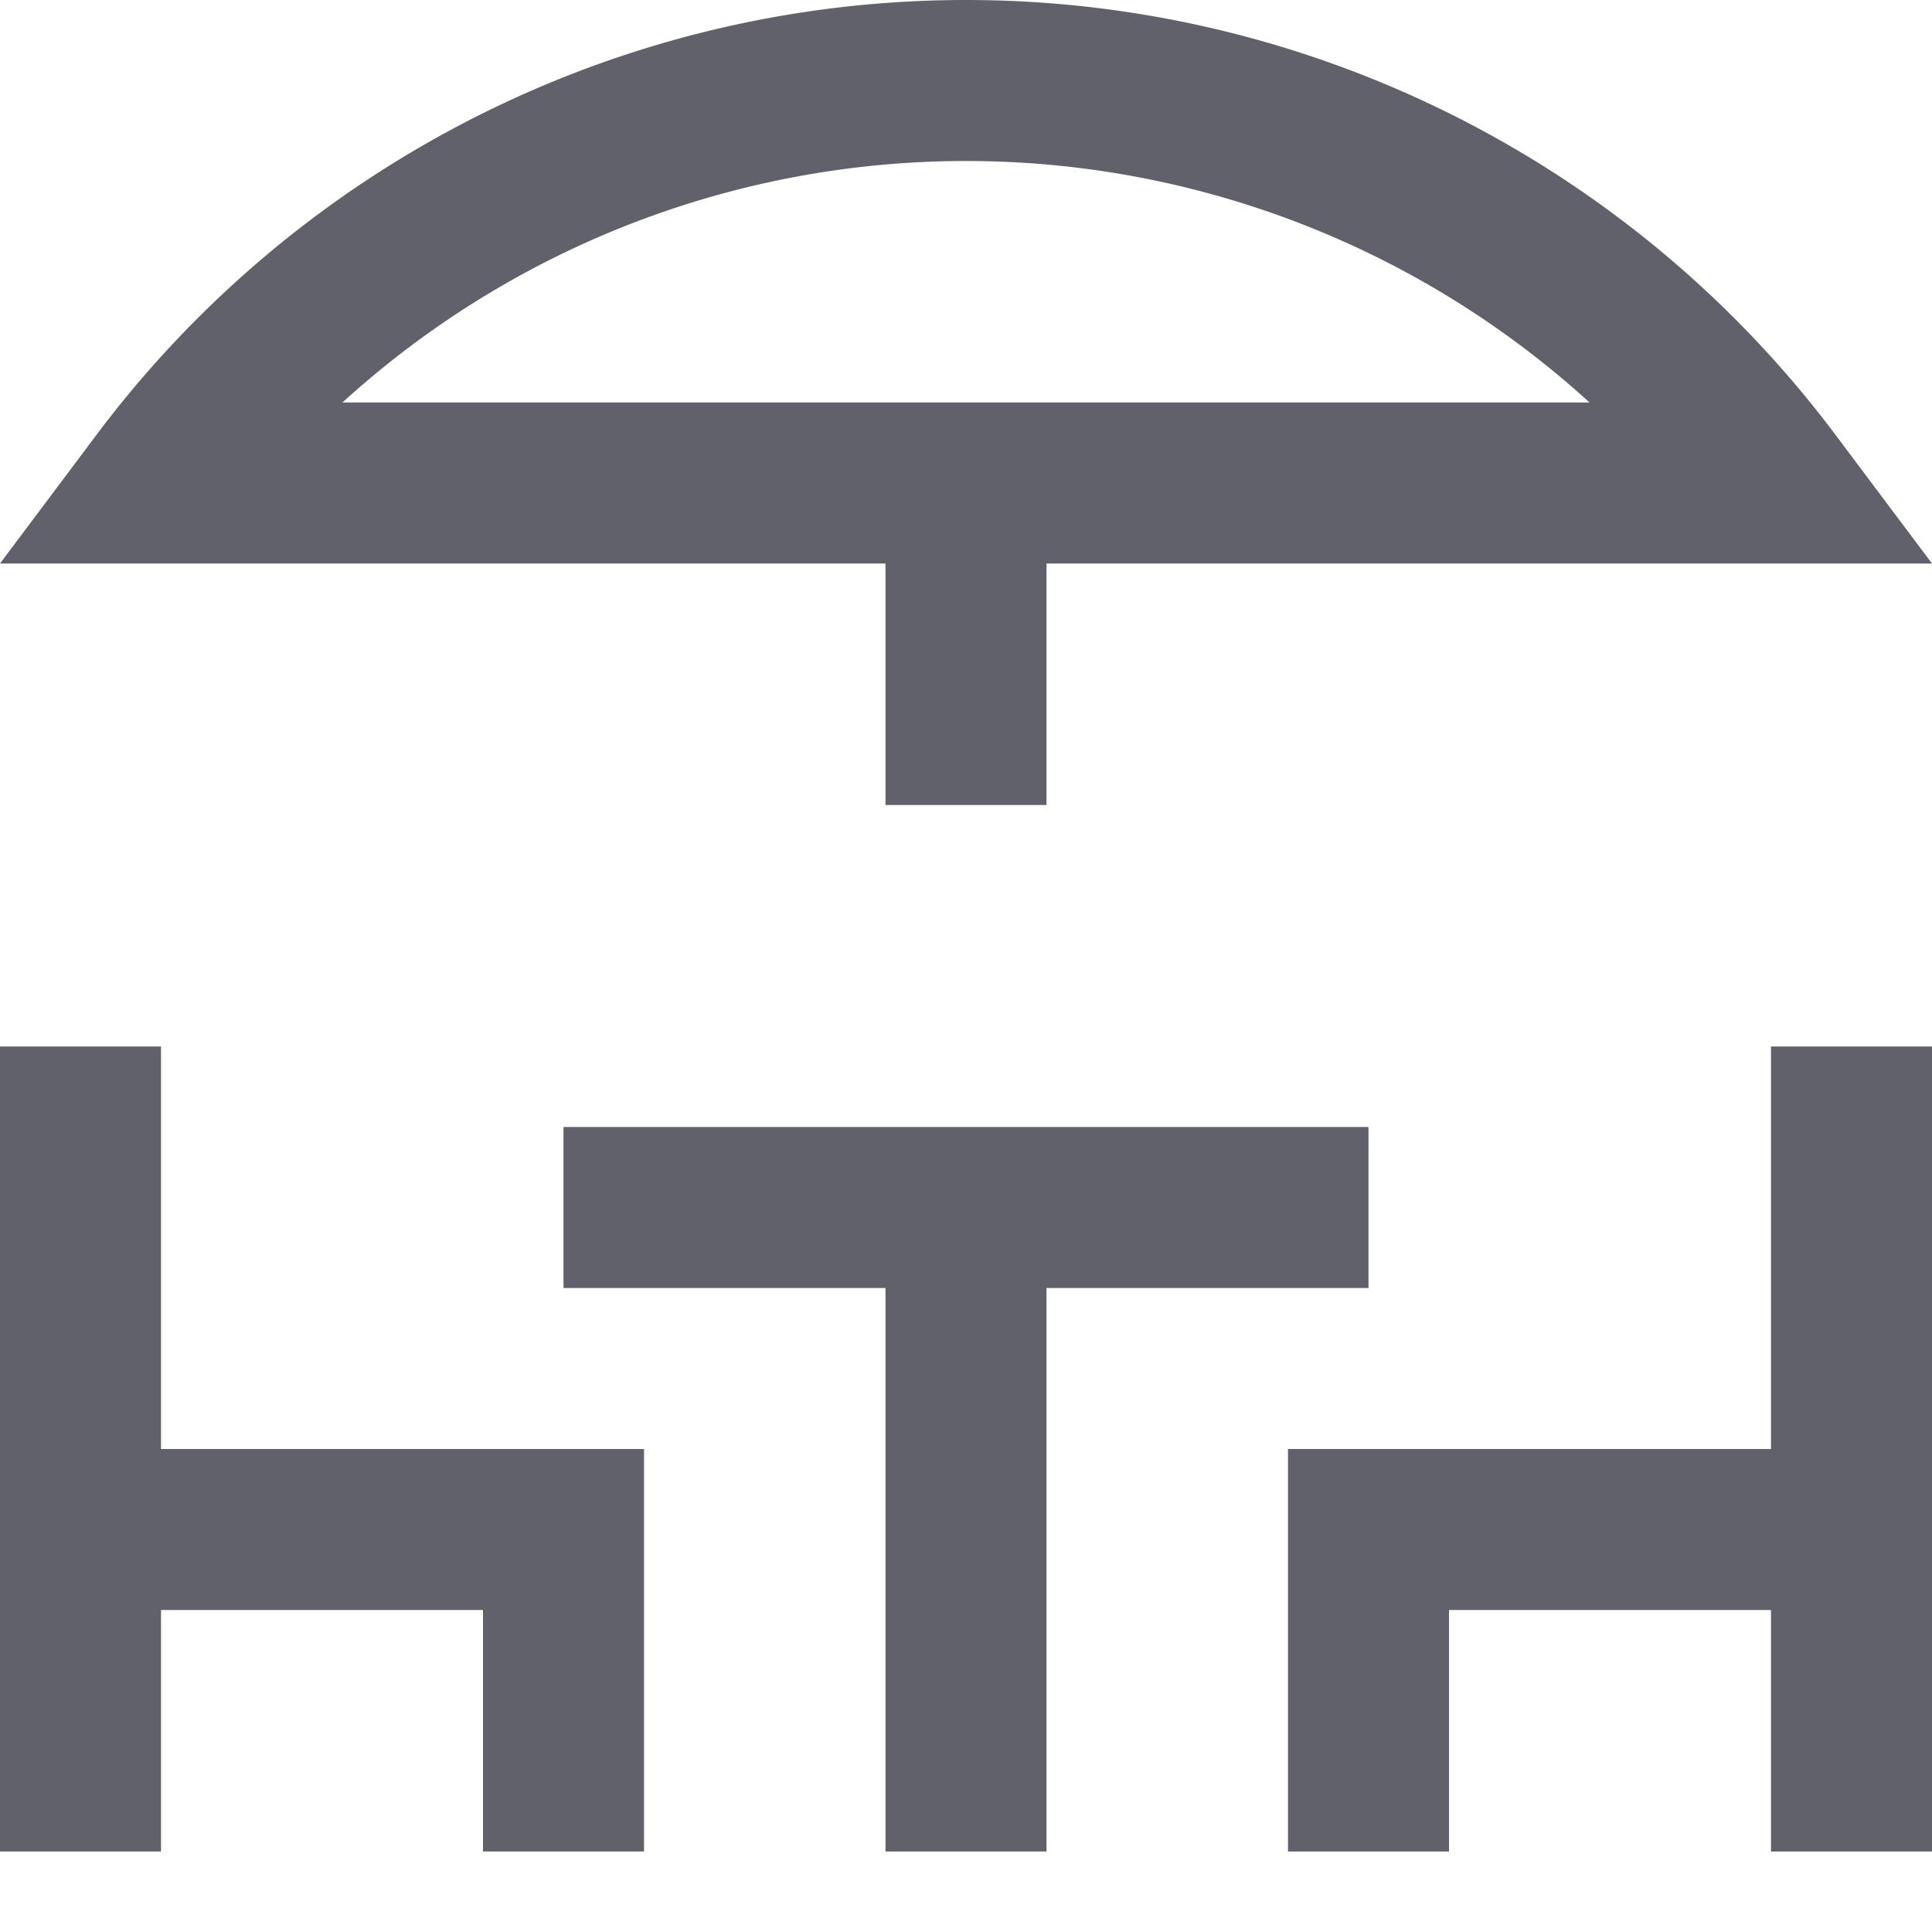 <svg xmlns="http://www.w3.org/2000/svg" height="24" width="24" viewBox="0 0 24 24"><line x1="7" y1="15" x2="17" y2="15" fill="none" stroke="#61616b" stroke-width="2"></line> <line x1="12" y1="23" x2="12" y2="15" fill="none" stroke="#61616b" stroke-width="2"></line> <line x1="23" y1="13" x2="23" y2="23" fill="none" stroke="#61616b" stroke-width="2"></line> <polyline points="23 19 17 19 17 23" fill="none" stroke="#61616b" stroke-width="2"></polyline> <line x1="1" y1="13" x2="1" y2="23" fill="none" stroke="#61616b" stroke-width="2"></line> <polyline points="1 19 7 19 7 23" fill="none" stroke="#61616b" stroke-width="2"></polyline> <path d="M22,6A12.5,12.5,0,0,0,2,6Z" fill="none" stroke="#61616b" stroke-width="2" data-cap="butt" data-color="color-2"></path> <line x1="12" y1="6" x2="12" y2="10" fill="none" stroke="#61616b" stroke-width="2" data-cap="butt" data-color="color-2"></line></svg>